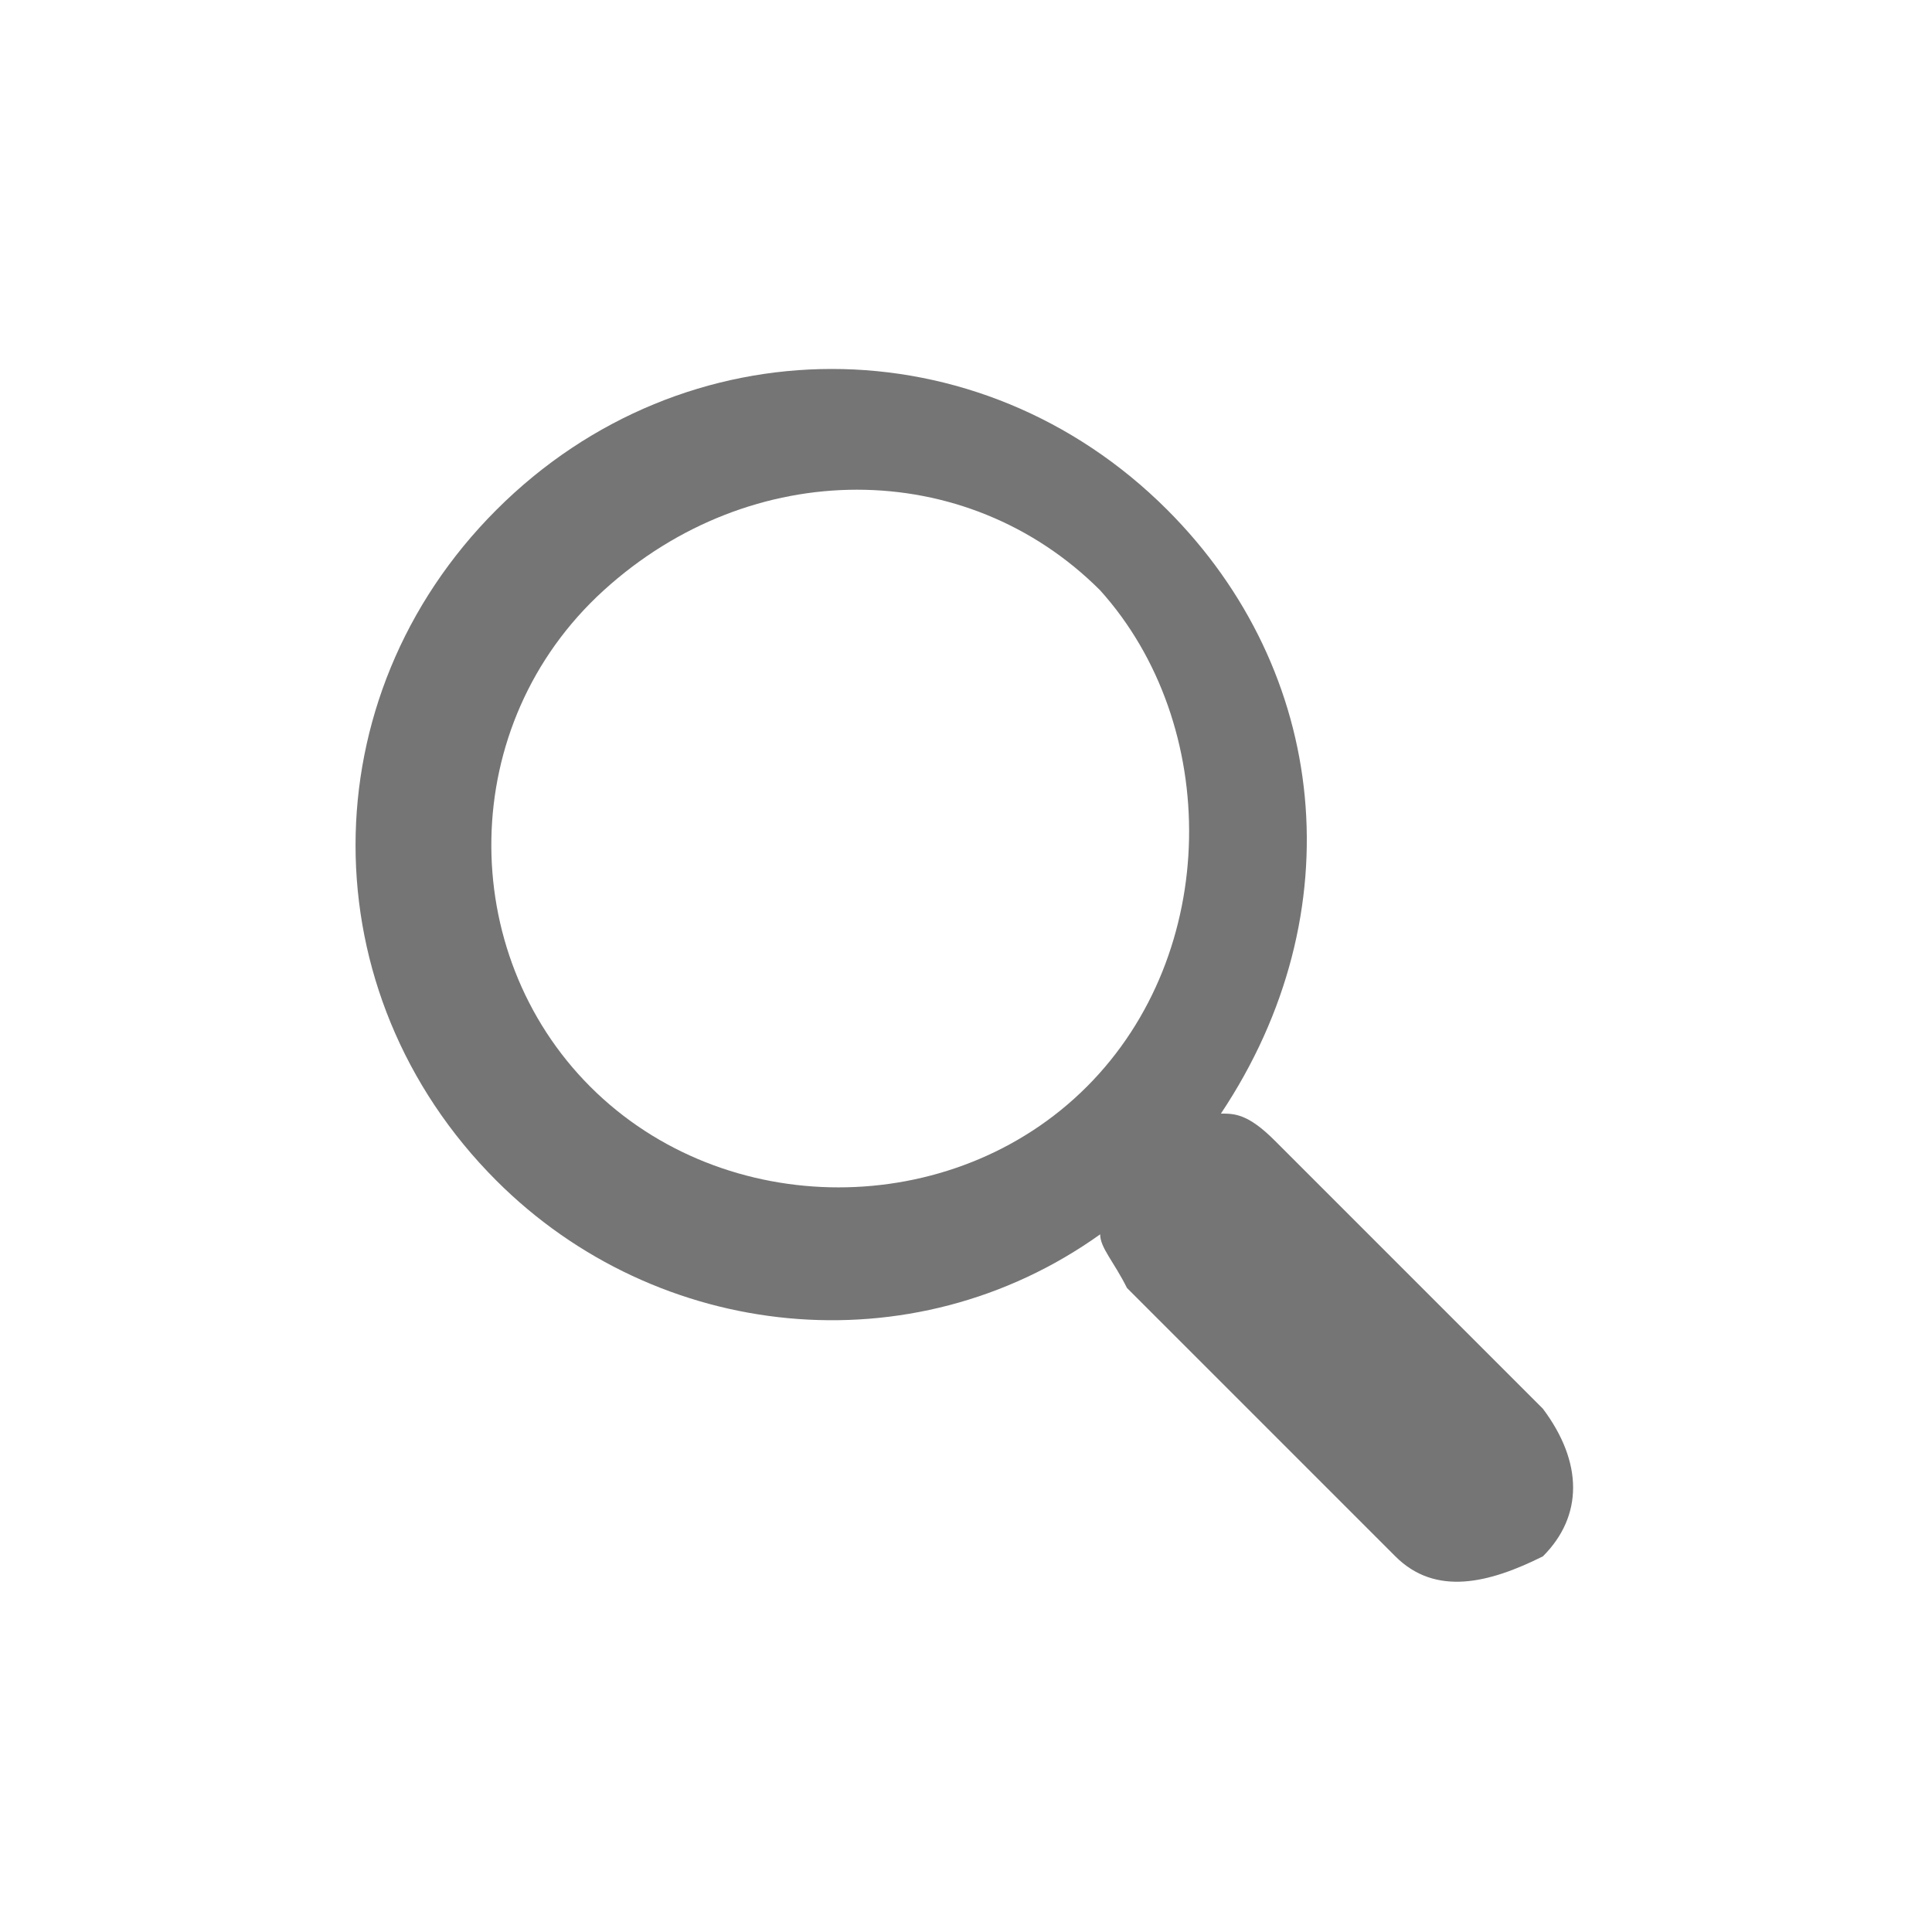 <?xml version="1.0" encoding="utf-8"?>
<!-- Generator: Adobe Illustrator 21.0.0, SVG Export Plug-In . SVG Version: 6.00 Build 0)  -->
<svg version="1.1" id="Layer_1" xmlns="http://www.w3.org/2000/svg" xmlns:xlink="http://www.w3.org/1999/xlink" x="0px" y="0px"
	 viewBox="0 0 14.4 14.4" style="enable-background:new 0 0 14.4 14.4;" xml:space="preserve">
<style type="text/css">
	.st0{fill:#757575;}
</style>
<g id="Group_178">
	<path id="Path_334" class="st0" d="M8.7,3.8c-1.4-1.4-3.6-1.4-5,0s-1.4,3.6,0,5c1.2,1.2,3.1,1.4,4.5,0.4c0,0.1,0.1,0.2,0.2,0.4l2,2
		c0.3,0.3,0.7,0.2,1.1,0c0.3-0.3,0.3-0.7,0-1.1l-2-2C9.3,8.3,9.2,8.3,9.1,8.3C10.1,6.8,9.9,5,8.7,3.8z M8.1,8.1c-1,1-2.7,1-3.7,0
		c-1-1-1-2.7,0.1-3.7s2.7-1,3.7,0l0,0C9.1,5.4,9.1,7.1,8.1,8.1L8.1,8.1z"/>
</g>
</svg>
